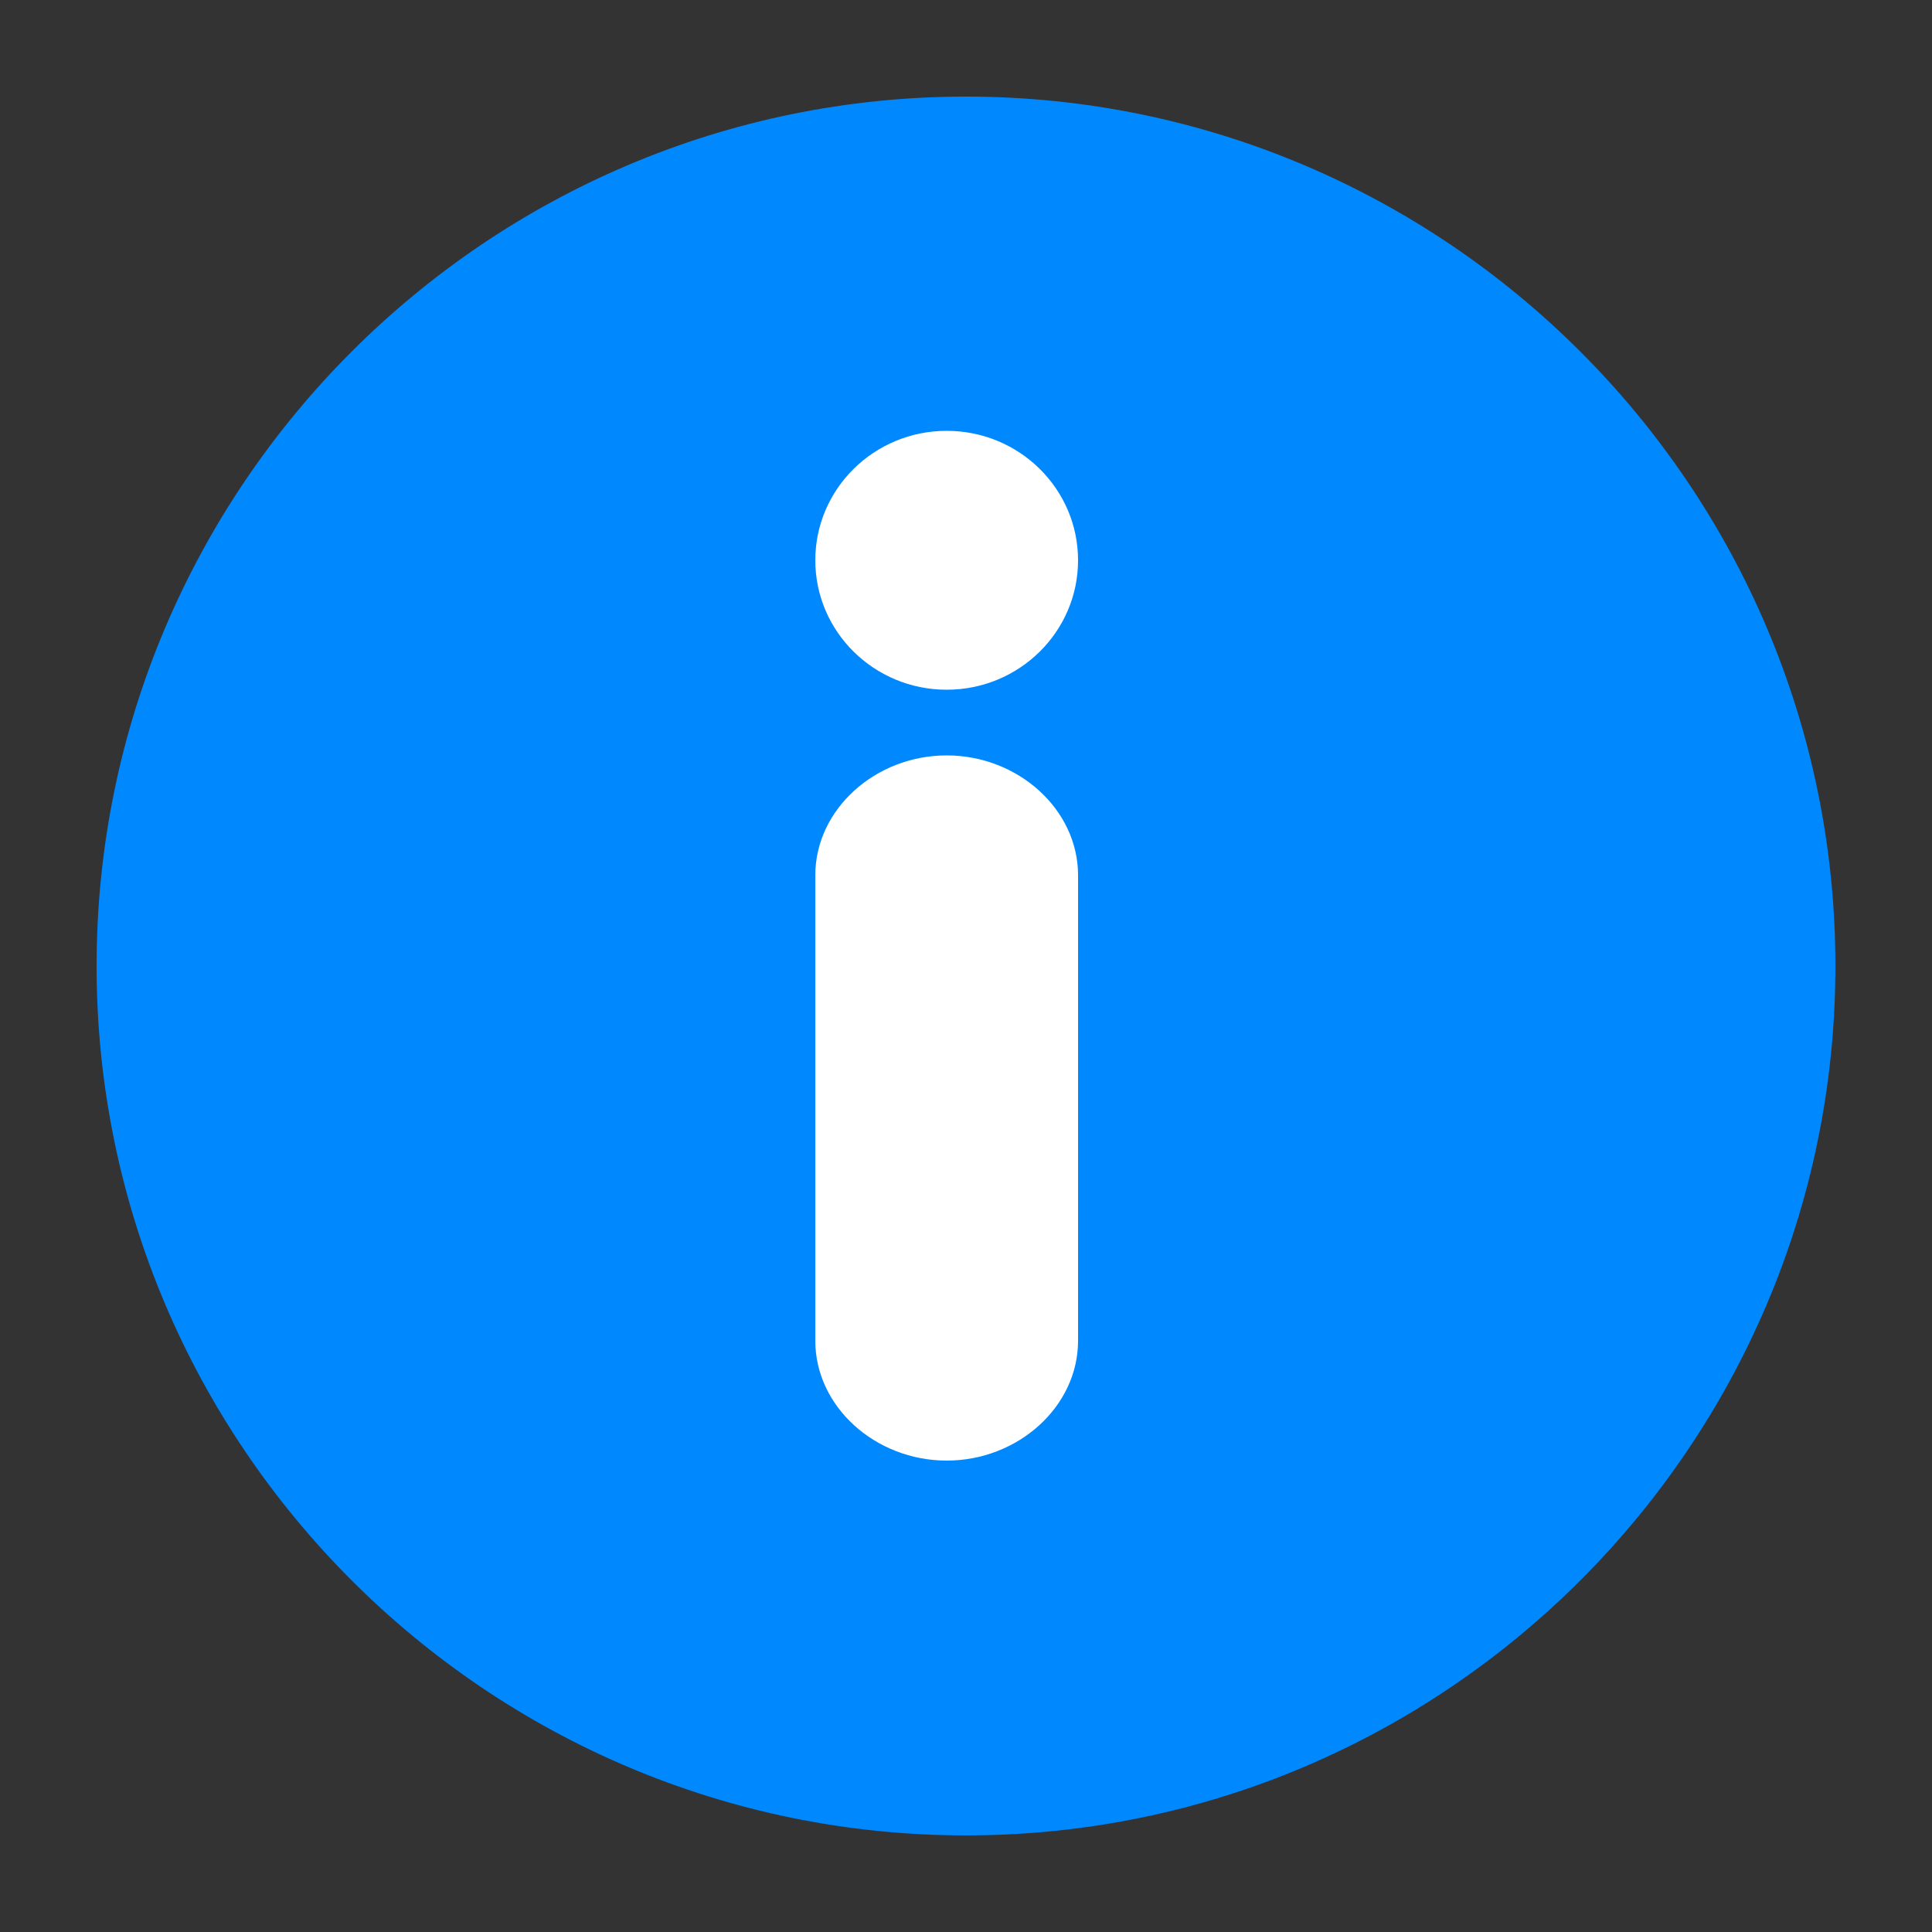 <svg xmlns="http://www.w3.org/2000/svg" viewBox="0 0 100 100" width="100" height="100">
    <rect x="0" y="0" width="100" height="100" fill="#333333" stroke="none"/>
    <style>.st0{fill:#0088FF;} .st1{fill:#FFFFFF;}</style>
    <path class="st0" d="M50 5C25.2 5 5 25.2 5 50s20.2 45 45 45 45-20.2 45-45S74.8 5 50 5z"/>
    <path class="st1" d="M55.8 69.4c0 3.4-3.1 6.2-6.8 6.2s-6.8-2.8-6.8-6.2V45.3c0-3.4 3.1-6.2 6.8-6.2s6.8 2.8 6.8 6.2v24.1z"/>
    <ellipse class="st1" cx="49" cy="29" rx="6.8" ry="6.7"/>
</svg>
